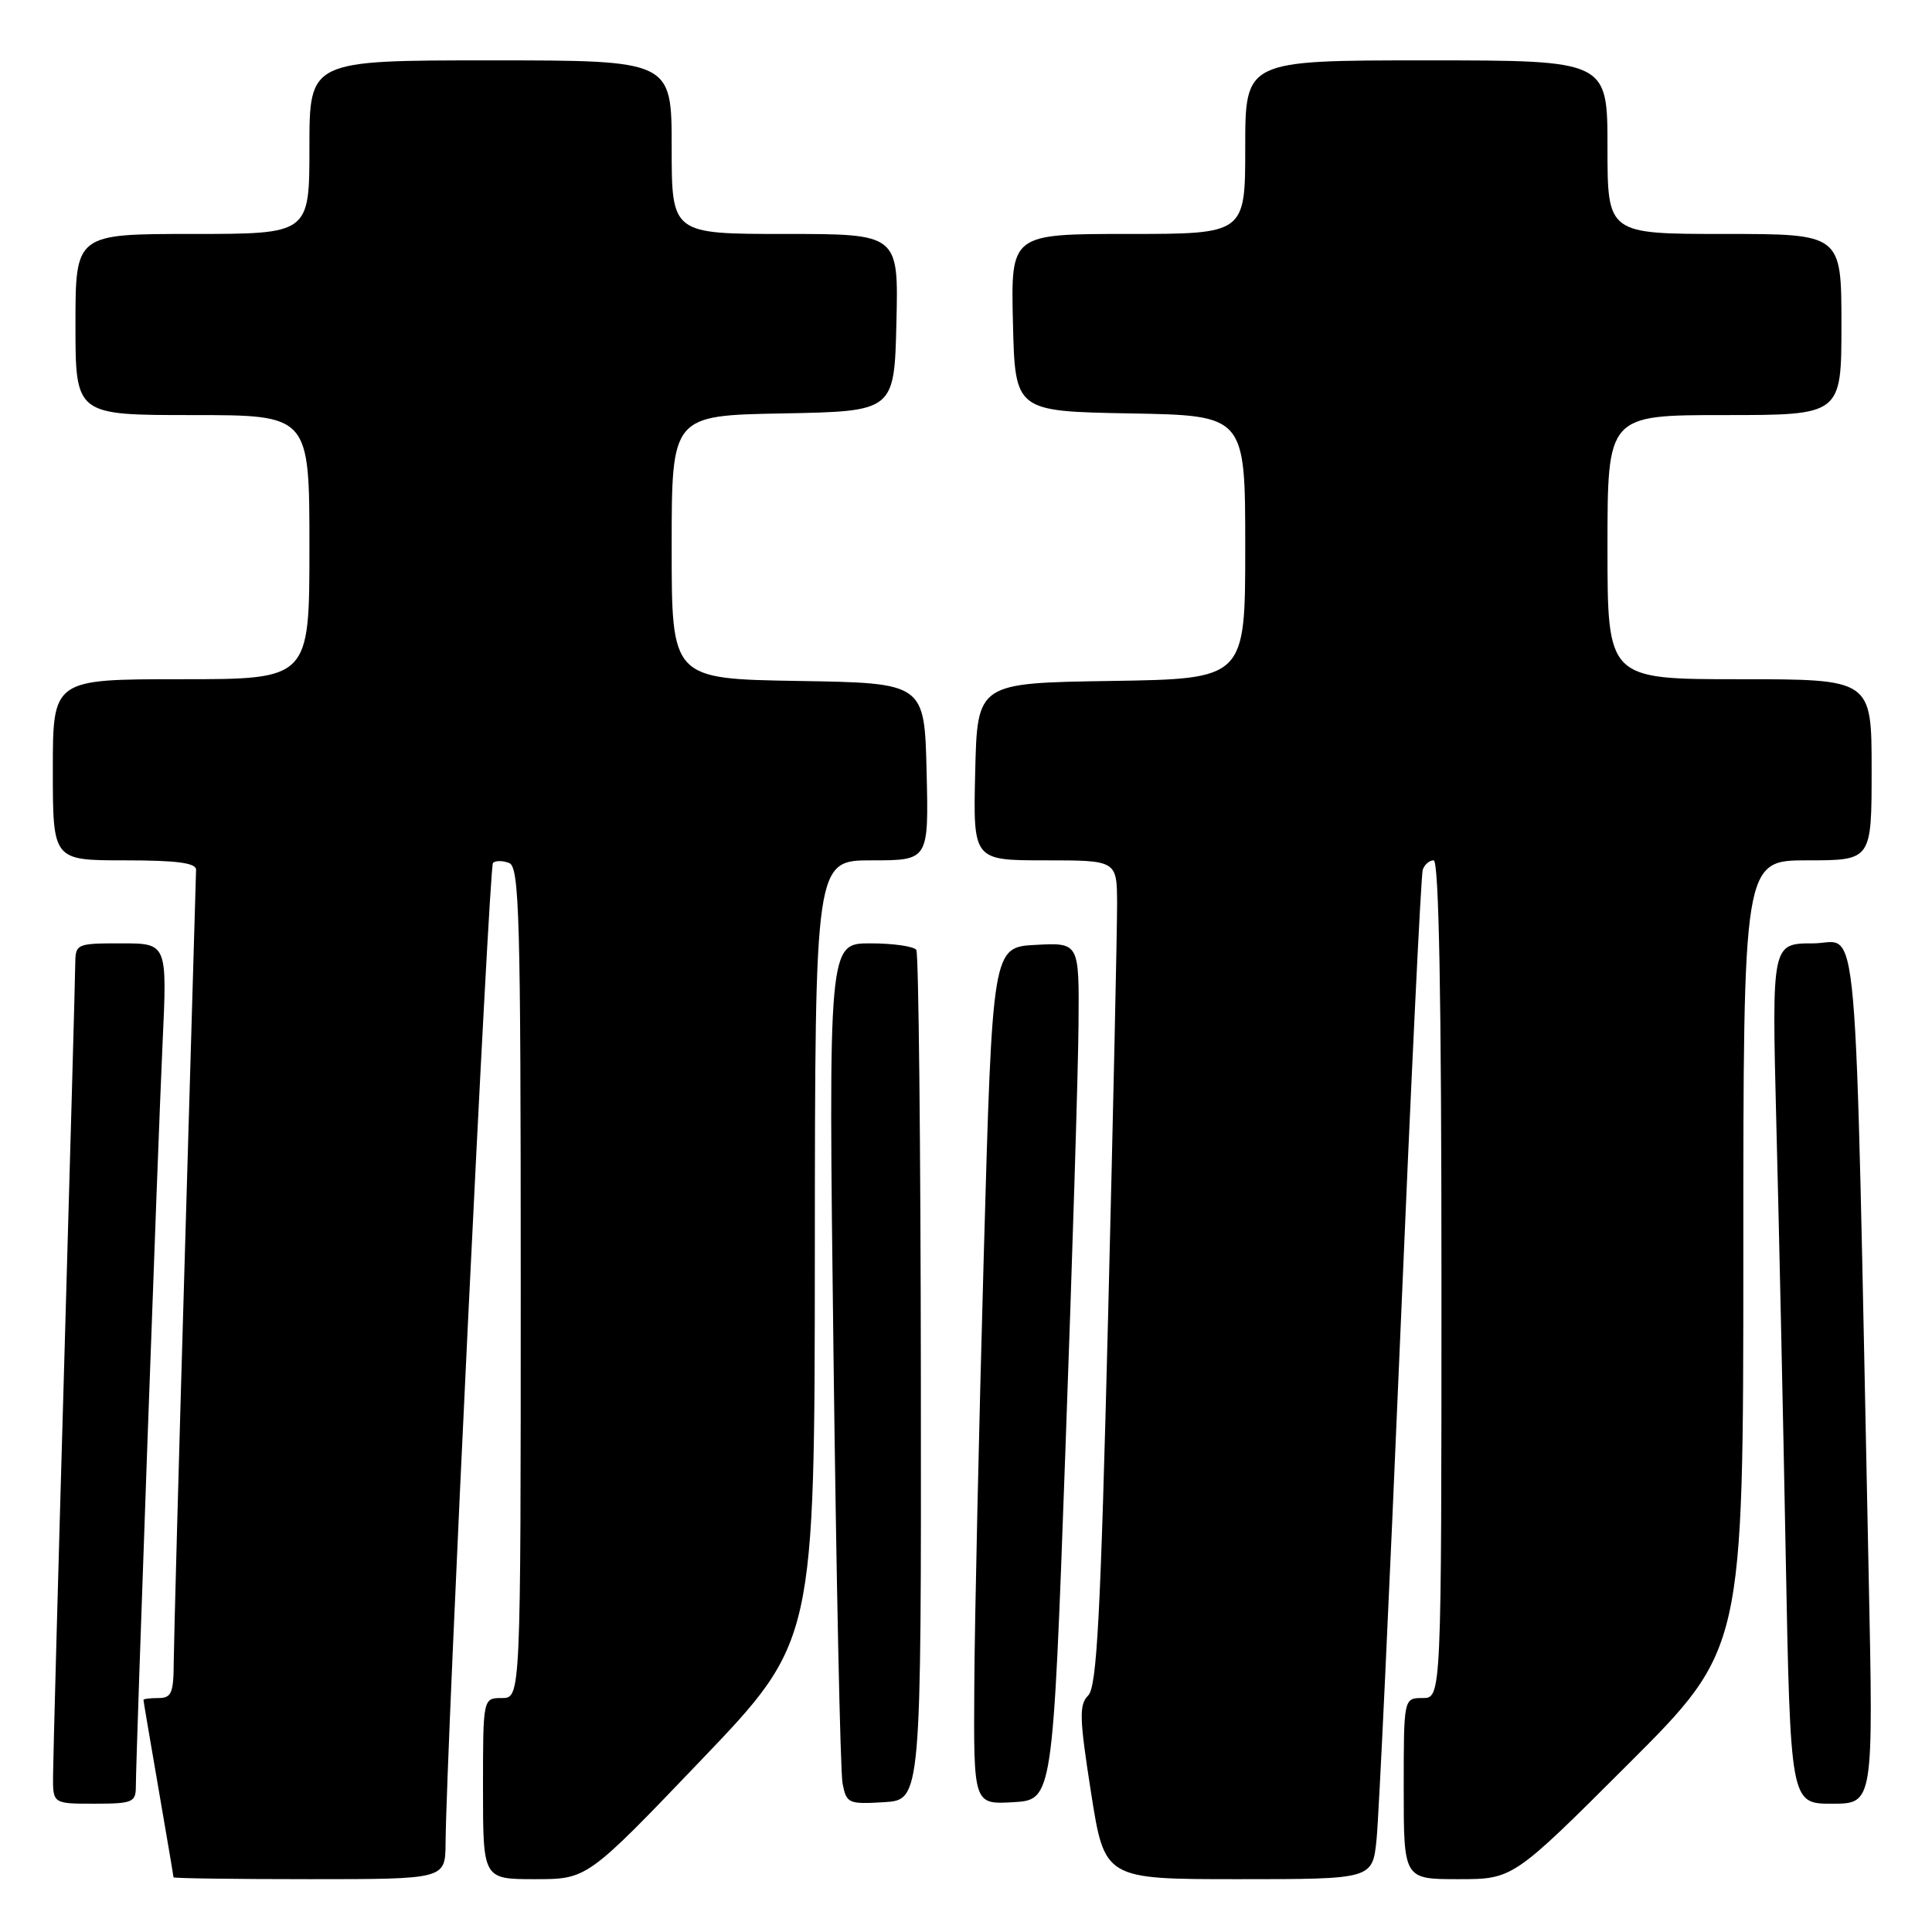 <?xml version="1.0" encoding="UTF-8" standalone="no"?>
<!DOCTYPE svg PUBLIC "-//W3C//DTD SVG 1.1//EN" "http://www.w3.org/Graphics/SVG/1.1/DTD/svg11.dtd" >
<svg xmlns="http://www.w3.org/2000/svg" xmlns:xlink="http://www.w3.org/1999/xlink" version="1.1" viewBox="0 0 256 256">
 <g >
 <path fill="currentColor"
d=" M 59.04 244.25 C 59.13 232.07 64.81 114.86 65.32 114.34 C 65.65 114.02 66.61 114.02 67.46 114.35 C 68.82 114.87 69.00 121.29 69.00 169.97 C 69.00 225.00 69.00 225.00 66.50 225.00 C 64.00 225.00 64.00 225.00 64.00 237.00 C 64.00 249.00 64.00 249.00 70.90 249.00 C 77.81 249.00 77.81 249.00 92.88 233.25 C 107.95 217.50 107.95 217.50 107.97 165.75 C 108.00 114.00 108.00 114.00 115.53 114.00 C 123.06 114.00 123.06 114.00 122.78 102.25 C 122.50 90.50 122.50 90.50 105.75 90.23 C 89.00 89.95 89.00 89.95 89.00 72.50 C 89.00 55.05 89.00 55.05 103.75 54.78 C 118.50 54.50 118.50 54.50 118.78 42.75 C 119.06 31.00 119.06 31.00 104.03 31.00 C 89.00 31.00 89.00 31.00 89.00 19.50 C 89.00 8.00 89.00 8.00 65.00 8.00 C 41.00 8.00 41.00 8.00 41.00 19.50 C 41.00 31.00 41.00 31.00 25.50 31.00 C 10.00 31.00 10.00 31.00 10.00 43.00 C 10.00 55.00 10.00 55.00 25.50 55.00 C 41.00 55.00 41.00 55.00 41.00 72.50 C 41.00 90.00 41.00 90.00 24.00 90.00 C 7.00 90.00 7.00 90.00 7.00 102.00 C 7.00 114.00 7.00 114.00 16.50 114.00 C 23.45 114.00 25.99 114.34 25.98 115.25 C 25.96 115.94 25.30 138.77 24.50 166.00 C 23.70 193.23 23.04 217.64 23.02 220.25 C 23.00 224.33 22.72 225.00 21.00 225.00 C 19.90 225.00 19.00 225.11 19.01 225.25 C 19.01 225.39 19.91 230.68 21.00 237.00 C 22.09 243.32 22.99 248.61 22.99 248.75 C 23.00 248.89 31.10 249.00 41.00 249.00 C 59.00 249.00 59.00 249.00 59.04 244.25 Z  M 182.40 243.75 C 182.70 240.86 184.10 211.05 185.52 177.50 C 186.94 143.95 188.29 115.94 188.52 115.25 C 188.75 114.56 189.40 114.00 189.97 114.00 C 190.66 114.00 191.00 132.04 191.00 169.50 C 191.00 225.00 191.00 225.00 188.50 225.00 C 186.00 225.00 186.00 225.00 186.00 237.00 C 186.00 249.00 186.00 249.00 193.24 249.00 C 200.48 249.00 200.48 249.00 215.74 233.76 C 231.00 218.52 231.00 218.52 231.00 166.26 C 231.00 114.00 231.00 114.00 239.50 114.00 C 248.00 114.00 248.00 114.00 248.00 102.00 C 248.00 90.00 248.00 90.00 230.50 90.00 C 213.00 90.00 213.00 90.00 213.00 72.50 C 213.00 55.00 213.00 55.00 228.50 55.00 C 244.00 55.00 244.00 55.00 244.00 43.00 C 244.00 31.00 244.00 31.00 228.50 31.00 C 213.00 31.00 213.00 31.00 213.00 19.50 C 213.00 8.00 213.00 8.00 189.00 8.00 C 165.00 8.00 165.00 8.00 165.00 19.50 C 165.00 31.00 165.00 31.00 149.47 31.00 C 133.94 31.00 133.94 31.00 134.22 42.75 C 134.50 54.50 134.50 54.50 149.75 54.78 C 165.00 55.05 165.00 55.05 165.00 72.50 C 165.00 89.95 165.00 89.95 147.25 90.23 C 129.50 90.50 129.50 90.50 129.22 102.25 C 128.94 114.00 128.94 114.00 138.47 114.00 C 148.00 114.00 148.00 114.00 148.02 119.75 C 148.03 122.91 147.50 147.49 146.83 174.37 C 145.84 214.06 145.35 223.51 144.19 224.66 C 142.97 225.89 143.02 227.64 144.57 237.54 C 146.37 249.00 146.37 249.00 164.11 249.00 C 181.86 249.00 181.86 249.00 182.40 243.75 Z  M 18.00 236.75 C 18.01 232.57 20.92 151.61 21.54 138.25 C 22.16 125.00 22.16 125.00 16.08 125.00 C 10.12 125.00 10.00 125.05 9.97 127.75 C 9.96 129.26 9.30 153.22 8.50 181.00 C 7.70 208.78 7.04 233.19 7.03 235.25 C 7.00 239.00 7.00 239.00 12.50 239.00 C 17.54 239.00 18.00 238.81 18.00 236.75 Z  M 122.02 182.63 C 121.99 151.90 121.72 126.36 121.42 125.88 C 121.13 125.40 118.38 125.00 115.32 125.00 C 109.77 125.00 109.77 125.00 110.44 179.25 C 110.81 209.09 111.35 234.76 111.64 236.30 C 112.16 238.97 112.41 239.08 117.13 238.80 C 122.07 238.50 122.07 238.50 122.02 182.63 Z  M 141.16 192.50 C 142.08 167.20 142.87 141.64 142.91 135.70 C 143.00 124.90 143.00 124.90 137.25 125.20 C 131.50 125.50 131.50 125.50 130.35 166.50 C 129.72 189.05 129.15 214.61 129.10 223.30 C 129.00 239.10 129.00 239.10 134.25 238.80 C 139.50 238.50 139.50 238.50 141.16 192.50 Z  M 247.61 208.75 C 245.72 117.11 246.41 125.00 240.26 125.00 C 234.77 125.00 234.77 125.00 235.37 148.75 C 235.71 161.81 236.27 187.46 236.61 205.75 C 237.24 239.00 237.24 239.00 242.74 239.00 C 248.24 239.00 248.24 239.00 247.61 208.75 Z "/>
</g>
</svg>